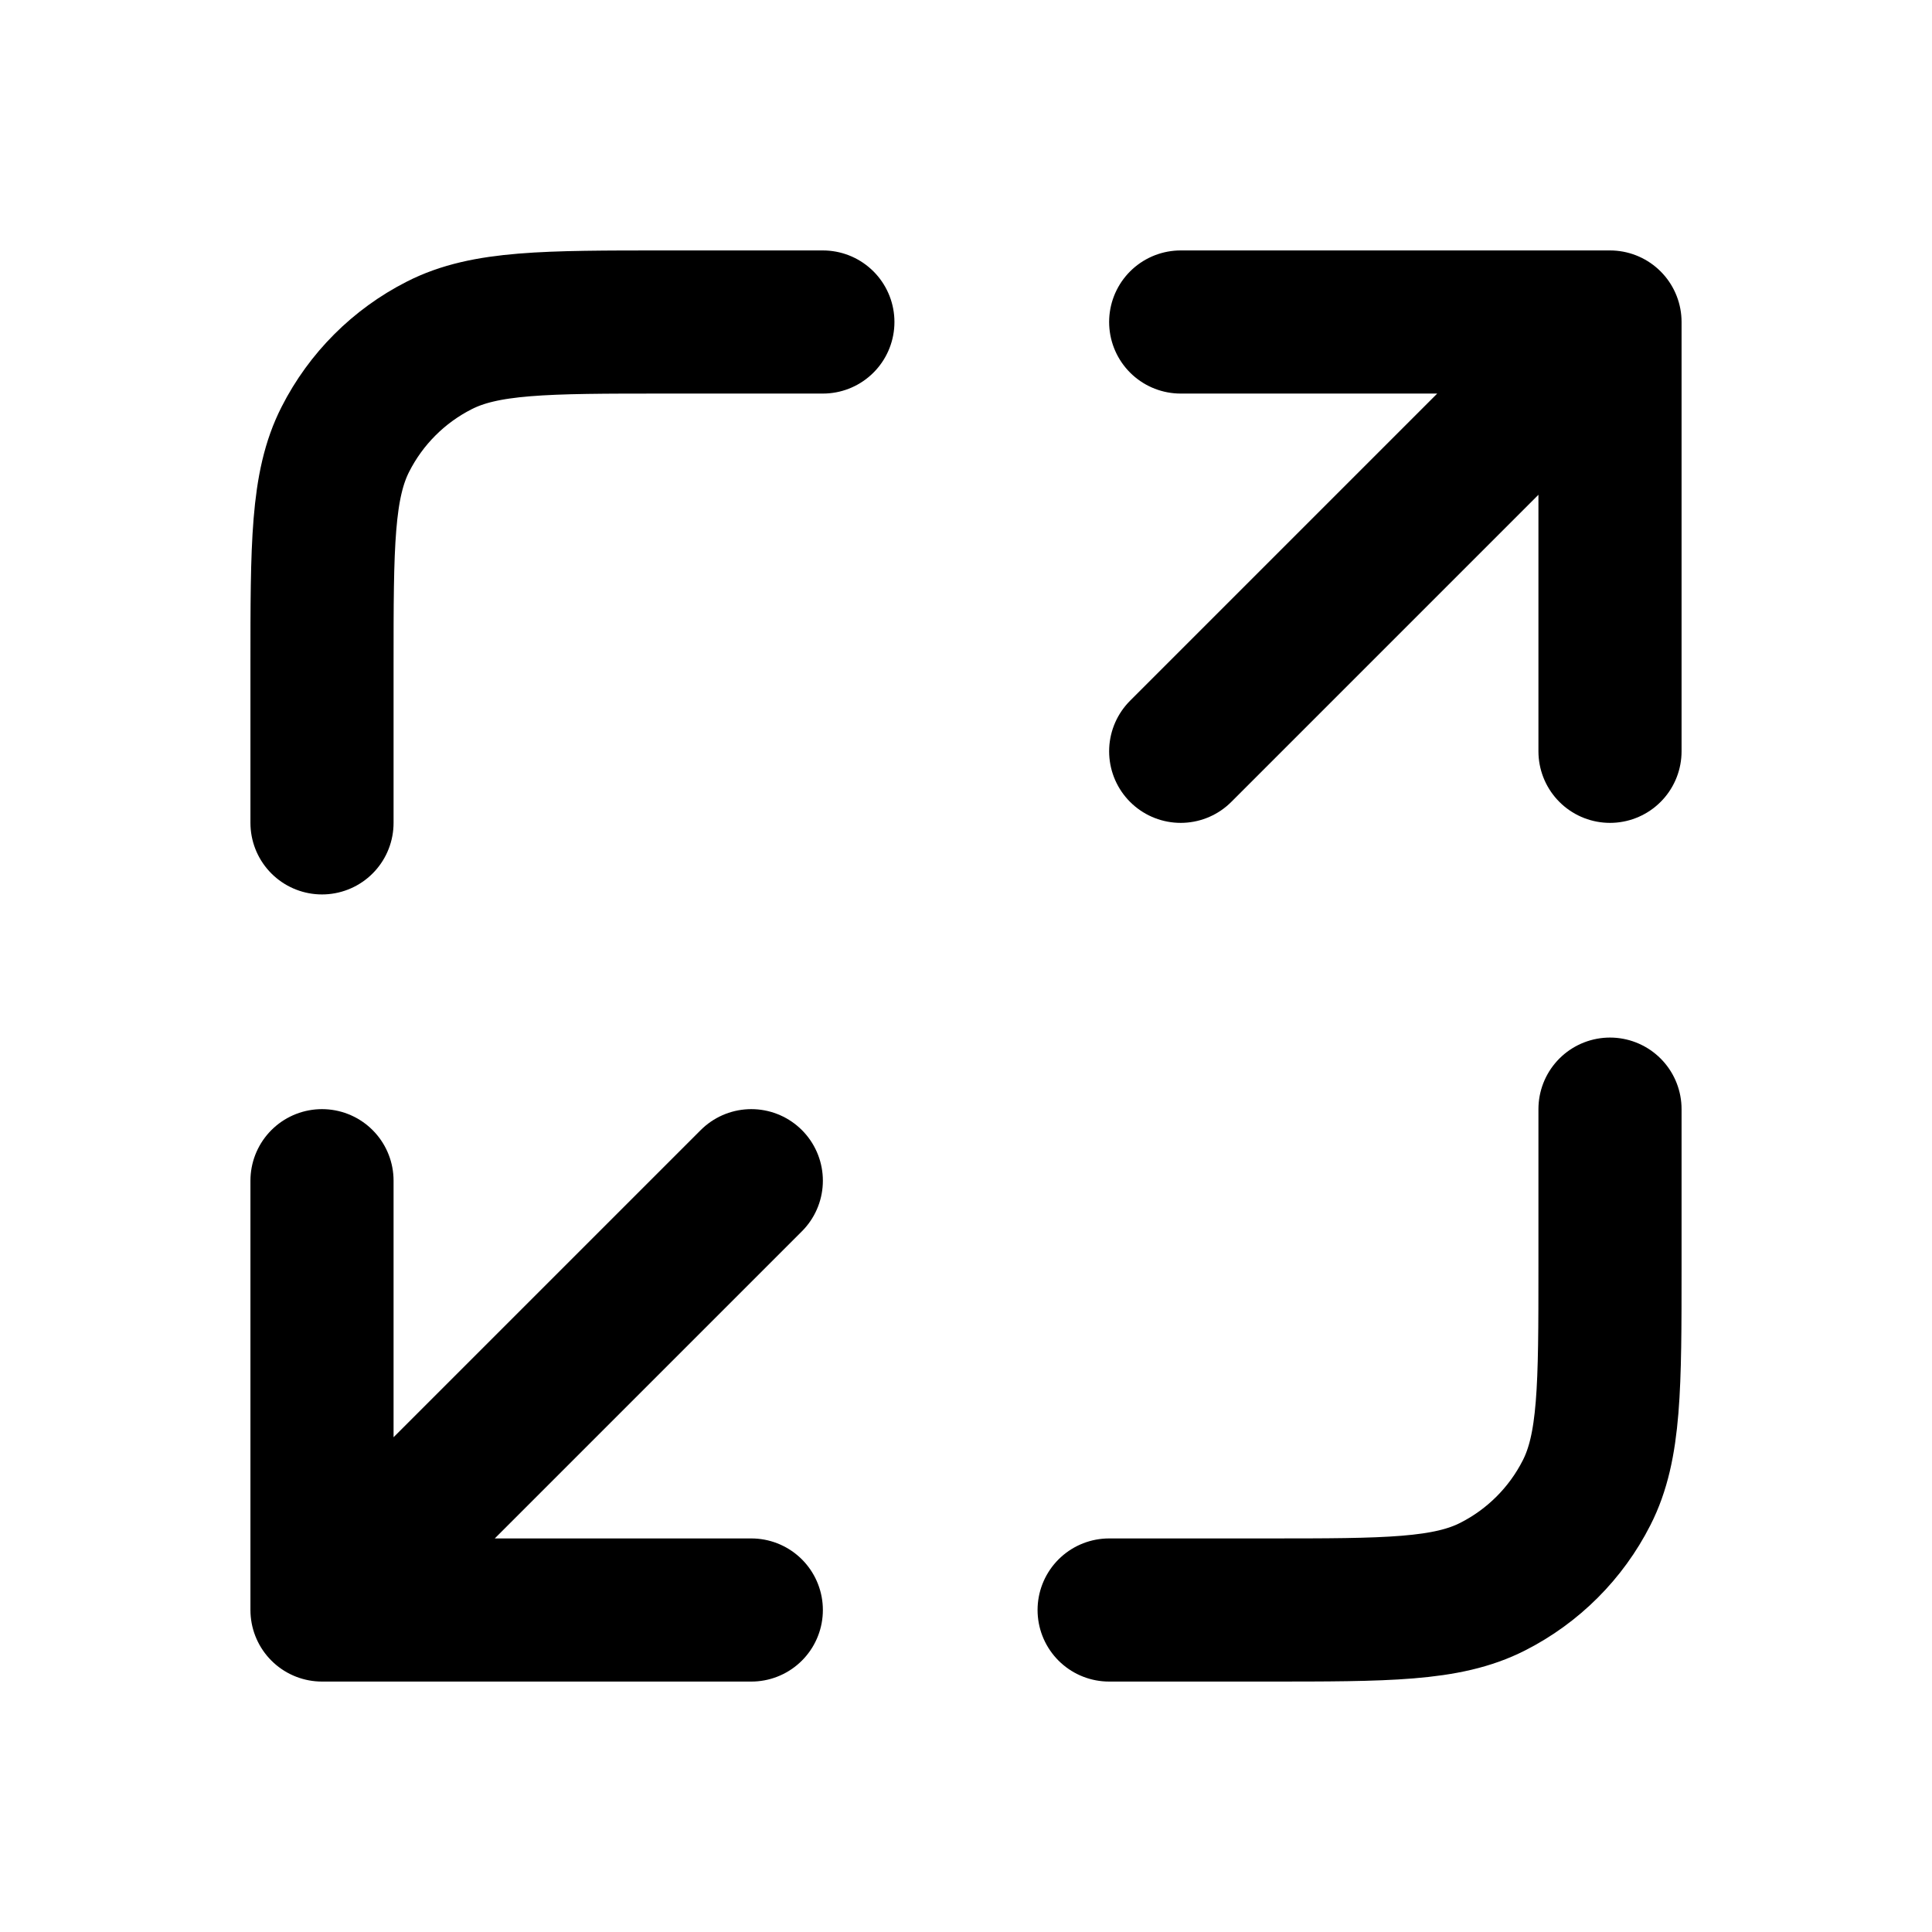 <svg width="24" height="24" viewBox="0 0 24 24" fill="none" xmlns="http://www.w3.org/2000/svg">
<path d="M20 13.778V15.733C20 17.227 20 17.974 19.709 18.544C19.454 19.046 19.046 19.454 18.544 19.709C17.974 20 17.227 20 15.733 20H13.778M10.222 4H8.267C6.773 4 6.026 4 5.456 4.291C4.954 4.546 4.546 4.954 4.291 5.456C4 6.026 4 6.773 4 8.267V10.222M14.667 9.333L20 4M20 4H14.667M20 4V9.333M9.333 14.667L4 20M4 20H9.333M4 20L4 14.667" stroke="currentColor" stroke-width="1.778" stroke-linecap="round" stroke-linejoin="round"/>
</svg>
